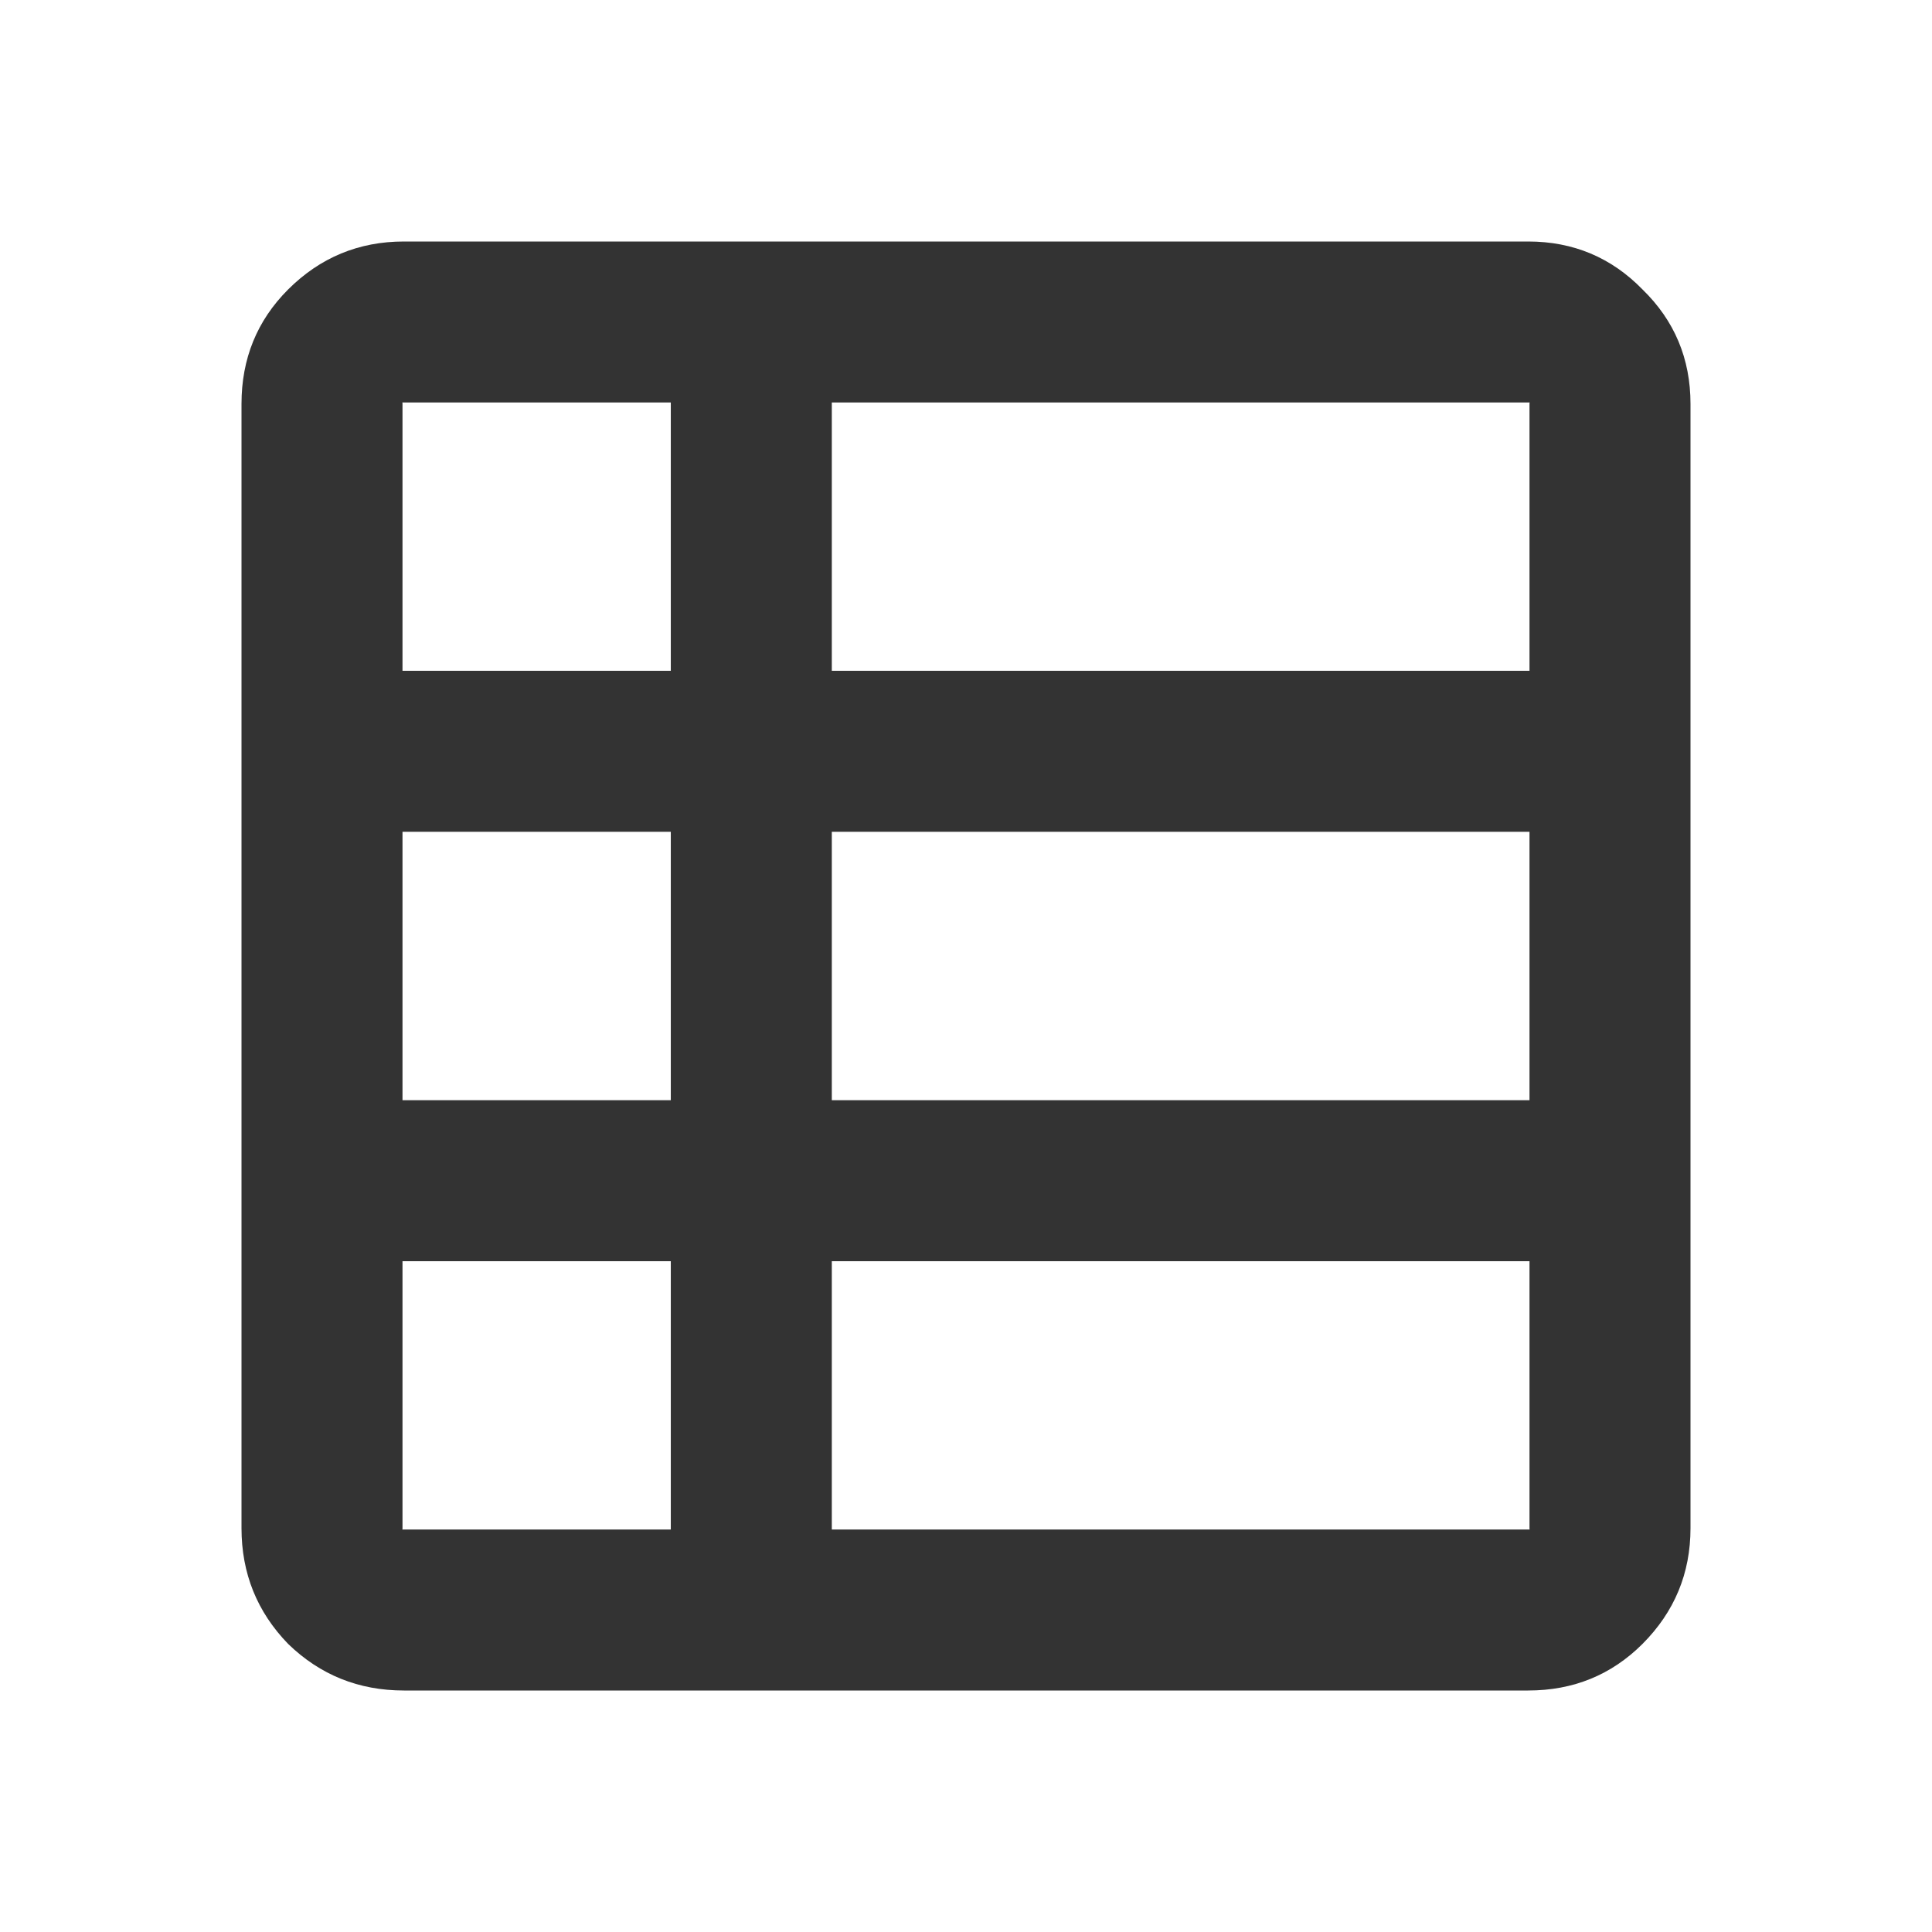 <svg width="24" height="24" viewBox="0 0 24 24" fill="none" xmlns="http://www.w3.org/2000/svg">
<path d="M5 18.983C5 19.041 4.988 19.07 4.965 19.07C4.942 19.07 4.93 19.058 4.93 19.035C4.93 19.012 4.959 19 5.018 19H18.983C19.041 19 19.07 19.012 19.07 19.035C19.07 19.058 19.058 19.07 19.035 19.07C19.012 19.07 19 19.041 19 18.983V5.018C19 4.959 19.012 4.93 19.035 4.93C19.058 4.93 19.07 4.942 19.07 4.965C19.07 4.988 19.041 5 18.983 5H5.018C4.959 5 4.93 4.988 4.93 4.965C4.93 4.942 4.942 4.93 4.965 4.93C4.988 4.93 5 4.959 5 5.018V18.983ZM3 5.018C3 4.456 3.193 3.982 3.579 3.596C3.977 3.199 4.456 3 5.018 3H18.983C19.544 3 20.017 3.199 20.404 3.596C20.801 3.982 21 4.456 21 5.018V18.983C21 19.544 20.801 20.023 20.404 20.421C20.017 20.807 19.544 21 18.983 21H5.018C4.456 21 3.977 20.807 3.579 20.421C3.193 20.023 3 19.544 3 18.983V5.018ZM4 8.333H20V10.333H4V8.333ZM20 15.667H4V13.667H20V15.667ZM8.333 20V4H10.333V20H8.333Z" fill="#333333"/>
</svg>
